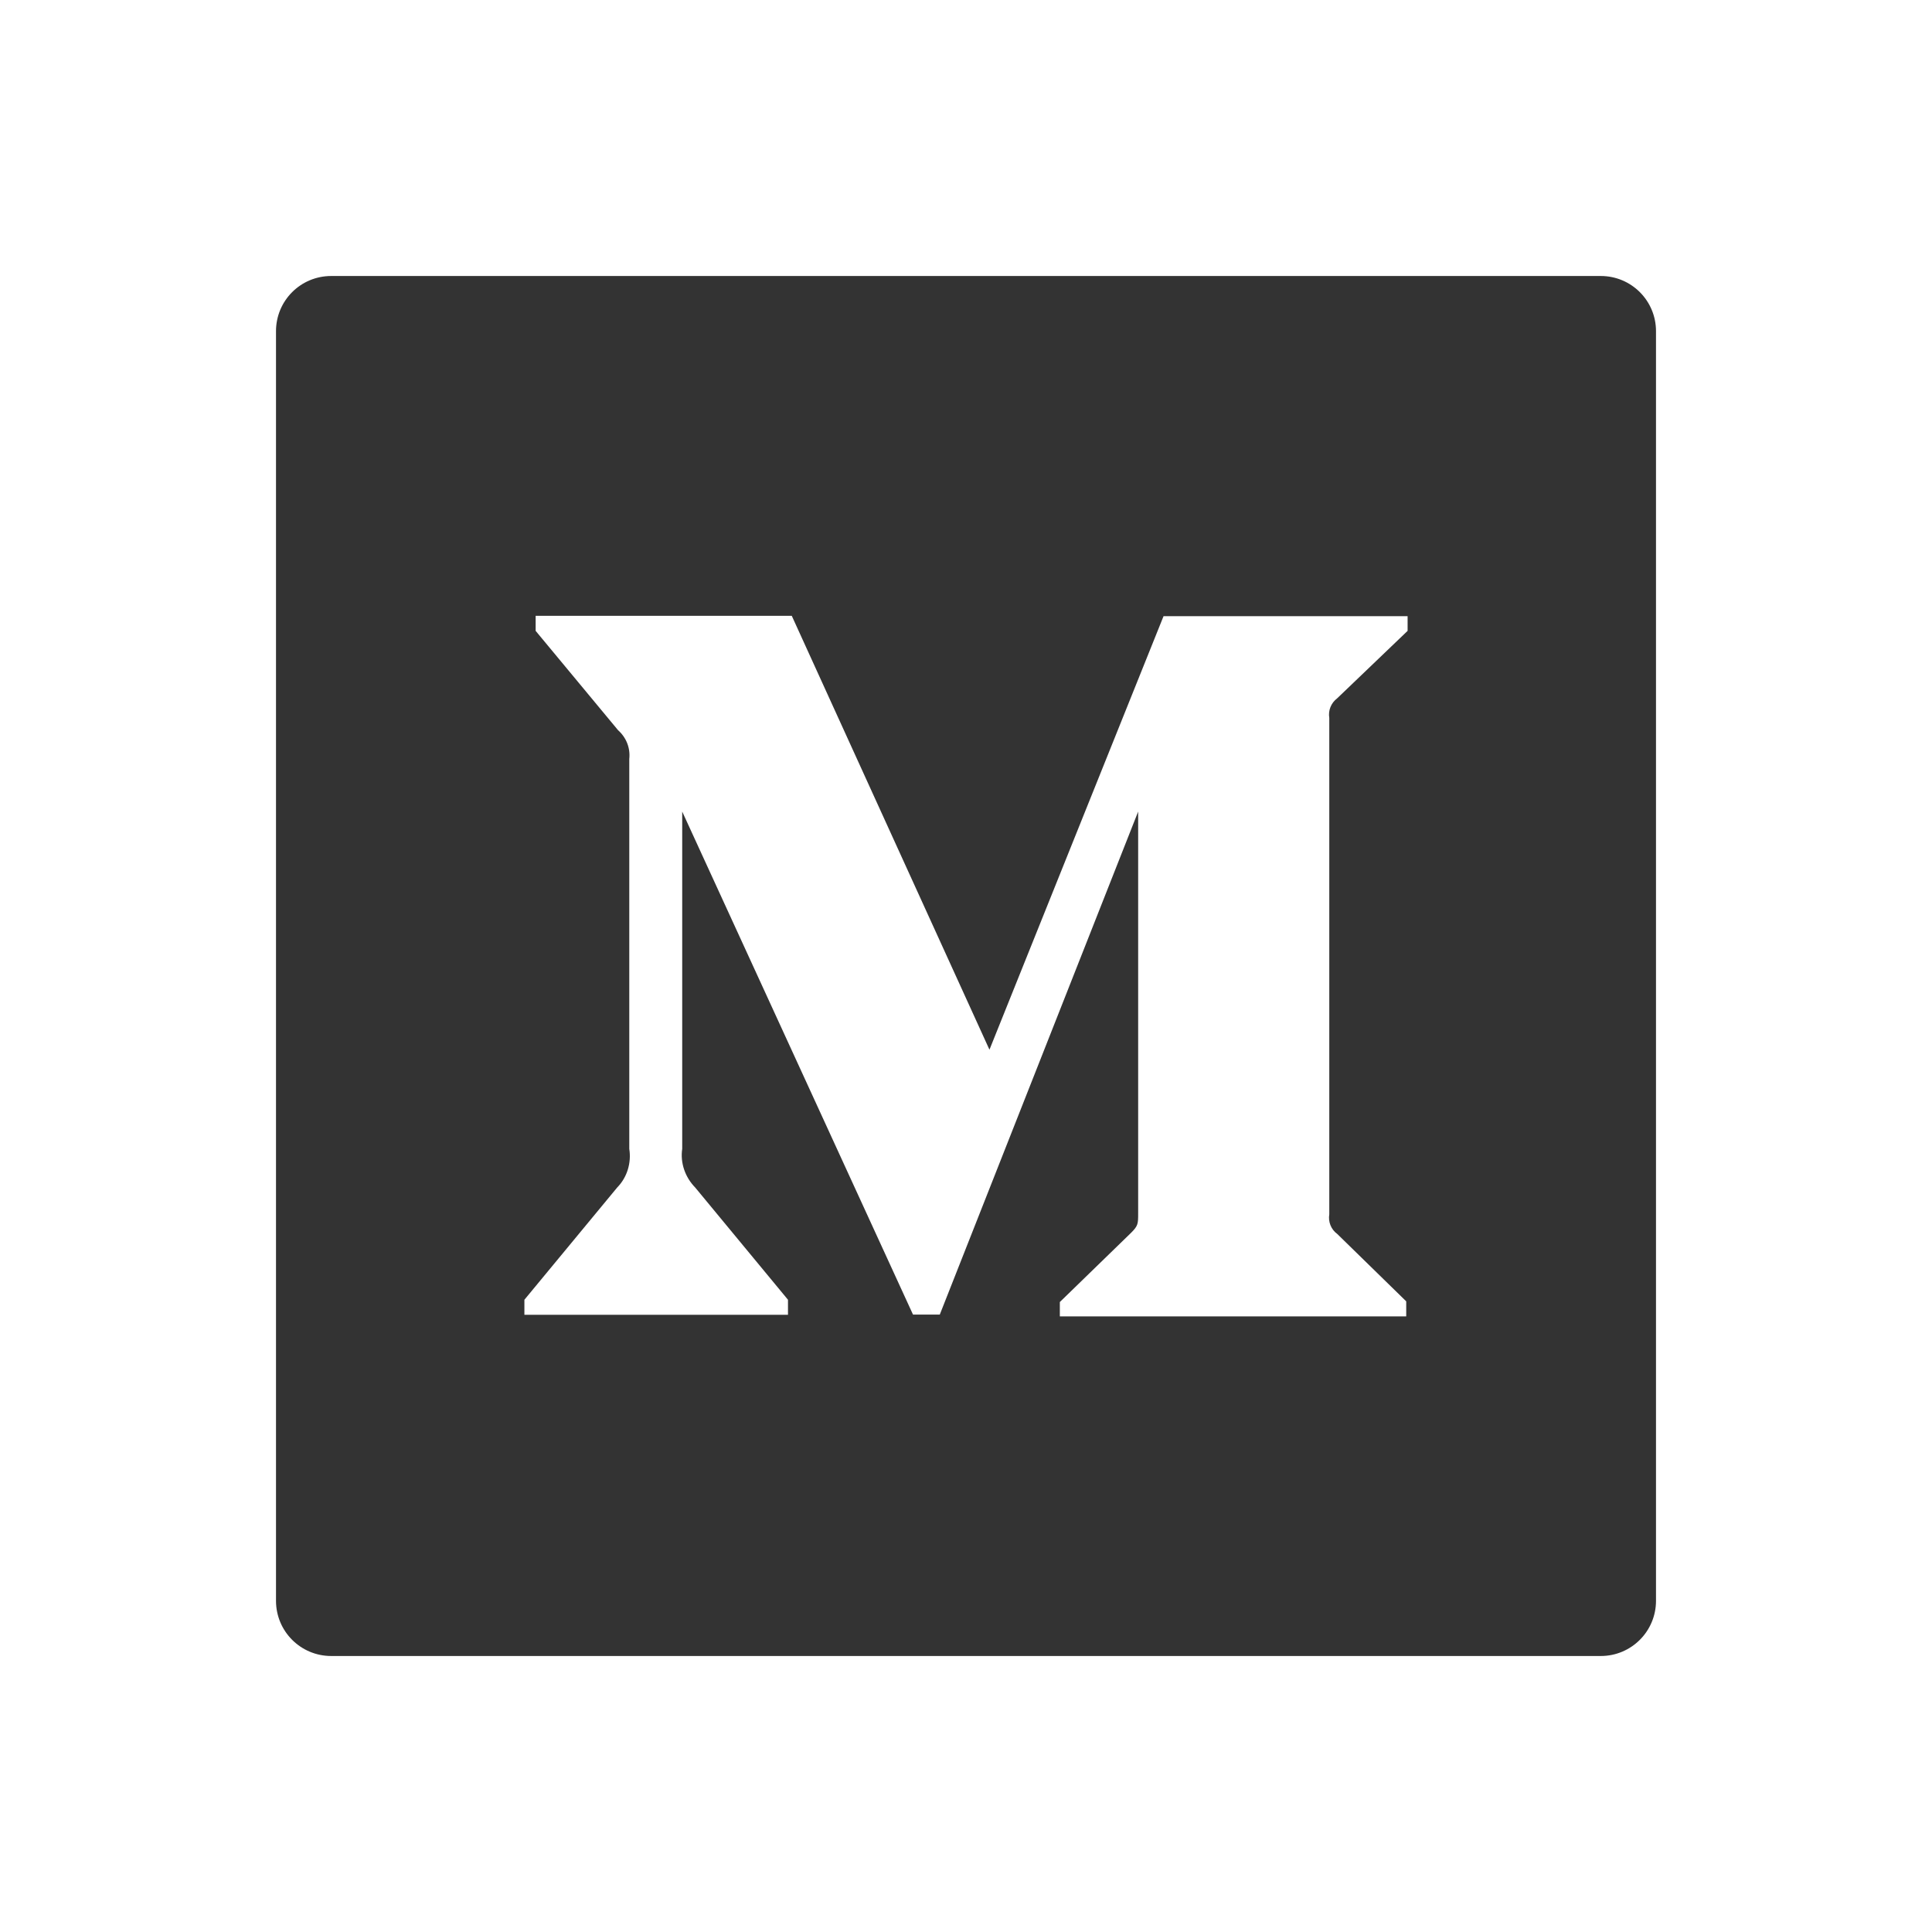 <svg width="28" height="28" viewBox="0 0 28 28" fill="none" xmlns="http://www.w3.org/2000/svg">
<path d="M23.2 4H4.8C4.357 4 4 4.357 4 4.8V23.2C4 23.642 4.357 24 4.8 24H23.2C23.642 24 24 23.642 24 23.2V4.8C24 4.357 23.642 4 23.2 4ZM20.4 9.143L19.38 10.12C19.29 10.188 19.247 10.297 19.265 10.405V17.598C19.247 17.707 19.29 17.817 19.38 17.883L20.38 18.86V19.078H15.36V18.87L16.392 17.867C16.495 17.765 16.495 17.735 16.495 17.582V11.762L13.62 19.052H13.232L9.887 11.762V16.65C9.857 16.855 9.93 17.062 10.075 17.21L11.42 18.837V19.055H7.6V18.837L8.945 17.21C9.09 17.062 9.152 16.852 9.12 16.65V11C9.137 10.842 9.078 10.69 8.957 10.582L7.763 9.143V8.925H11.475L14.34 15.213L16.863 8.93H20.4V9.143Z" fill="black" fill-opacity="0.8"/>
</svg>

